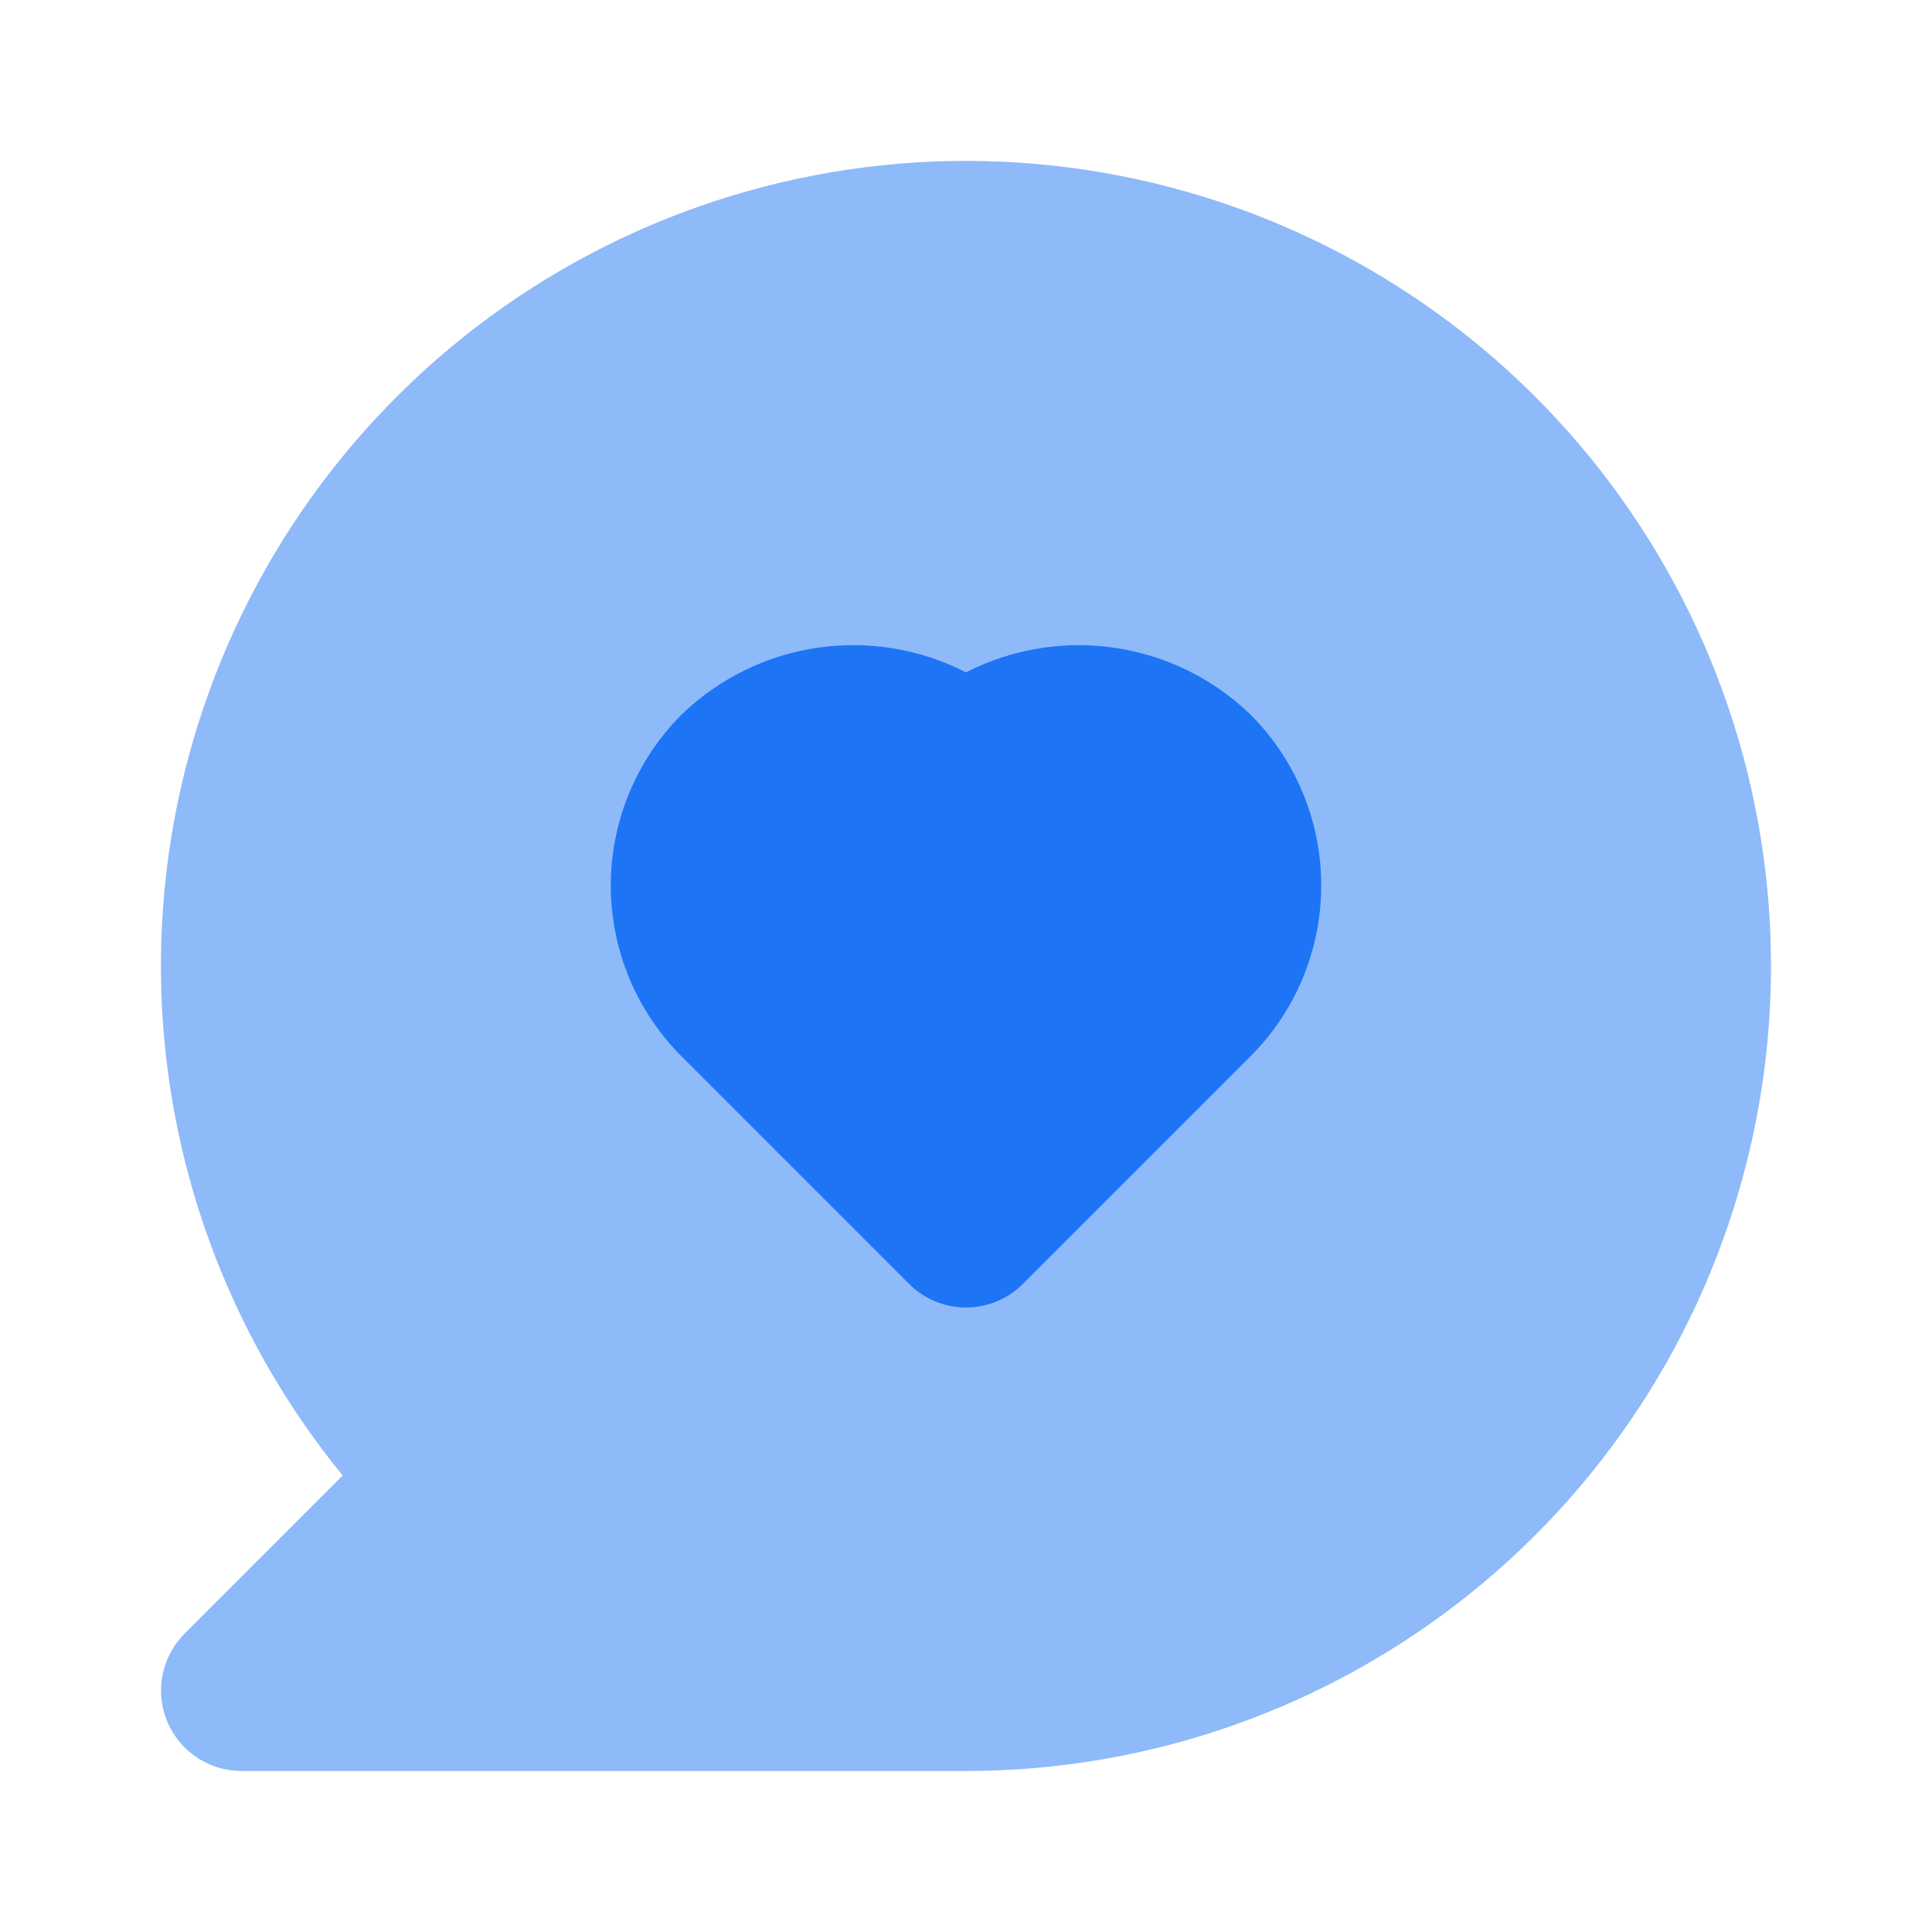 <svg width="64" height="64" viewBox="0 0 64 64" fill="none" xmlns="http://www.w3.org/2000/svg">
<path d="M32 58.667H8C7.473 58.667 6.957 58.51 6.519 58.217C6.08 57.924 5.739 57.508 5.537 57.021C5.335 56.533 5.282 55.997 5.385 55.48C5.488 54.963 5.742 54.488 6.115 54.115L11.352 48.878C7.519 44.19 5.396 38.337 5.332 32.282C5.268 26.227 7.266 20.33 10.998 15.562C14.73 10.793 19.974 7.437 25.867 6.045C31.76 4.652 37.952 5.307 43.423 7.901C48.895 10.495 53.321 14.874 55.973 20.317C58.625 25.761 59.346 31.945 58.017 37.853C56.687 43.76 53.387 49.04 48.659 52.822C43.931 56.605 38.056 58.666 32 58.667Z" fill="#8EBAFA"/>
<path d="M32 43.312C31.65 43.313 31.303 43.244 30.979 43.11C30.656 42.976 30.362 42.779 30.115 42.531L22.573 34.989C21.075 33.489 20.233 31.454 20.233 29.333C20.233 27.212 21.075 25.178 22.573 23.677C23.801 22.487 25.37 21.712 27.061 21.46C28.752 21.209 30.479 21.493 32 22.273C33.522 21.493 35.249 21.209 36.94 21.461C38.632 21.713 40.201 22.488 41.43 23.677C42.927 25.179 43.768 27.213 43.767 29.334C43.767 31.455 42.925 33.489 41.427 34.989L33.885 42.531C33.638 42.779 33.344 42.976 33.021 43.11C32.697 43.244 32.35 43.313 32 43.312Z" fill="#1D74F5"/>
</svg>
